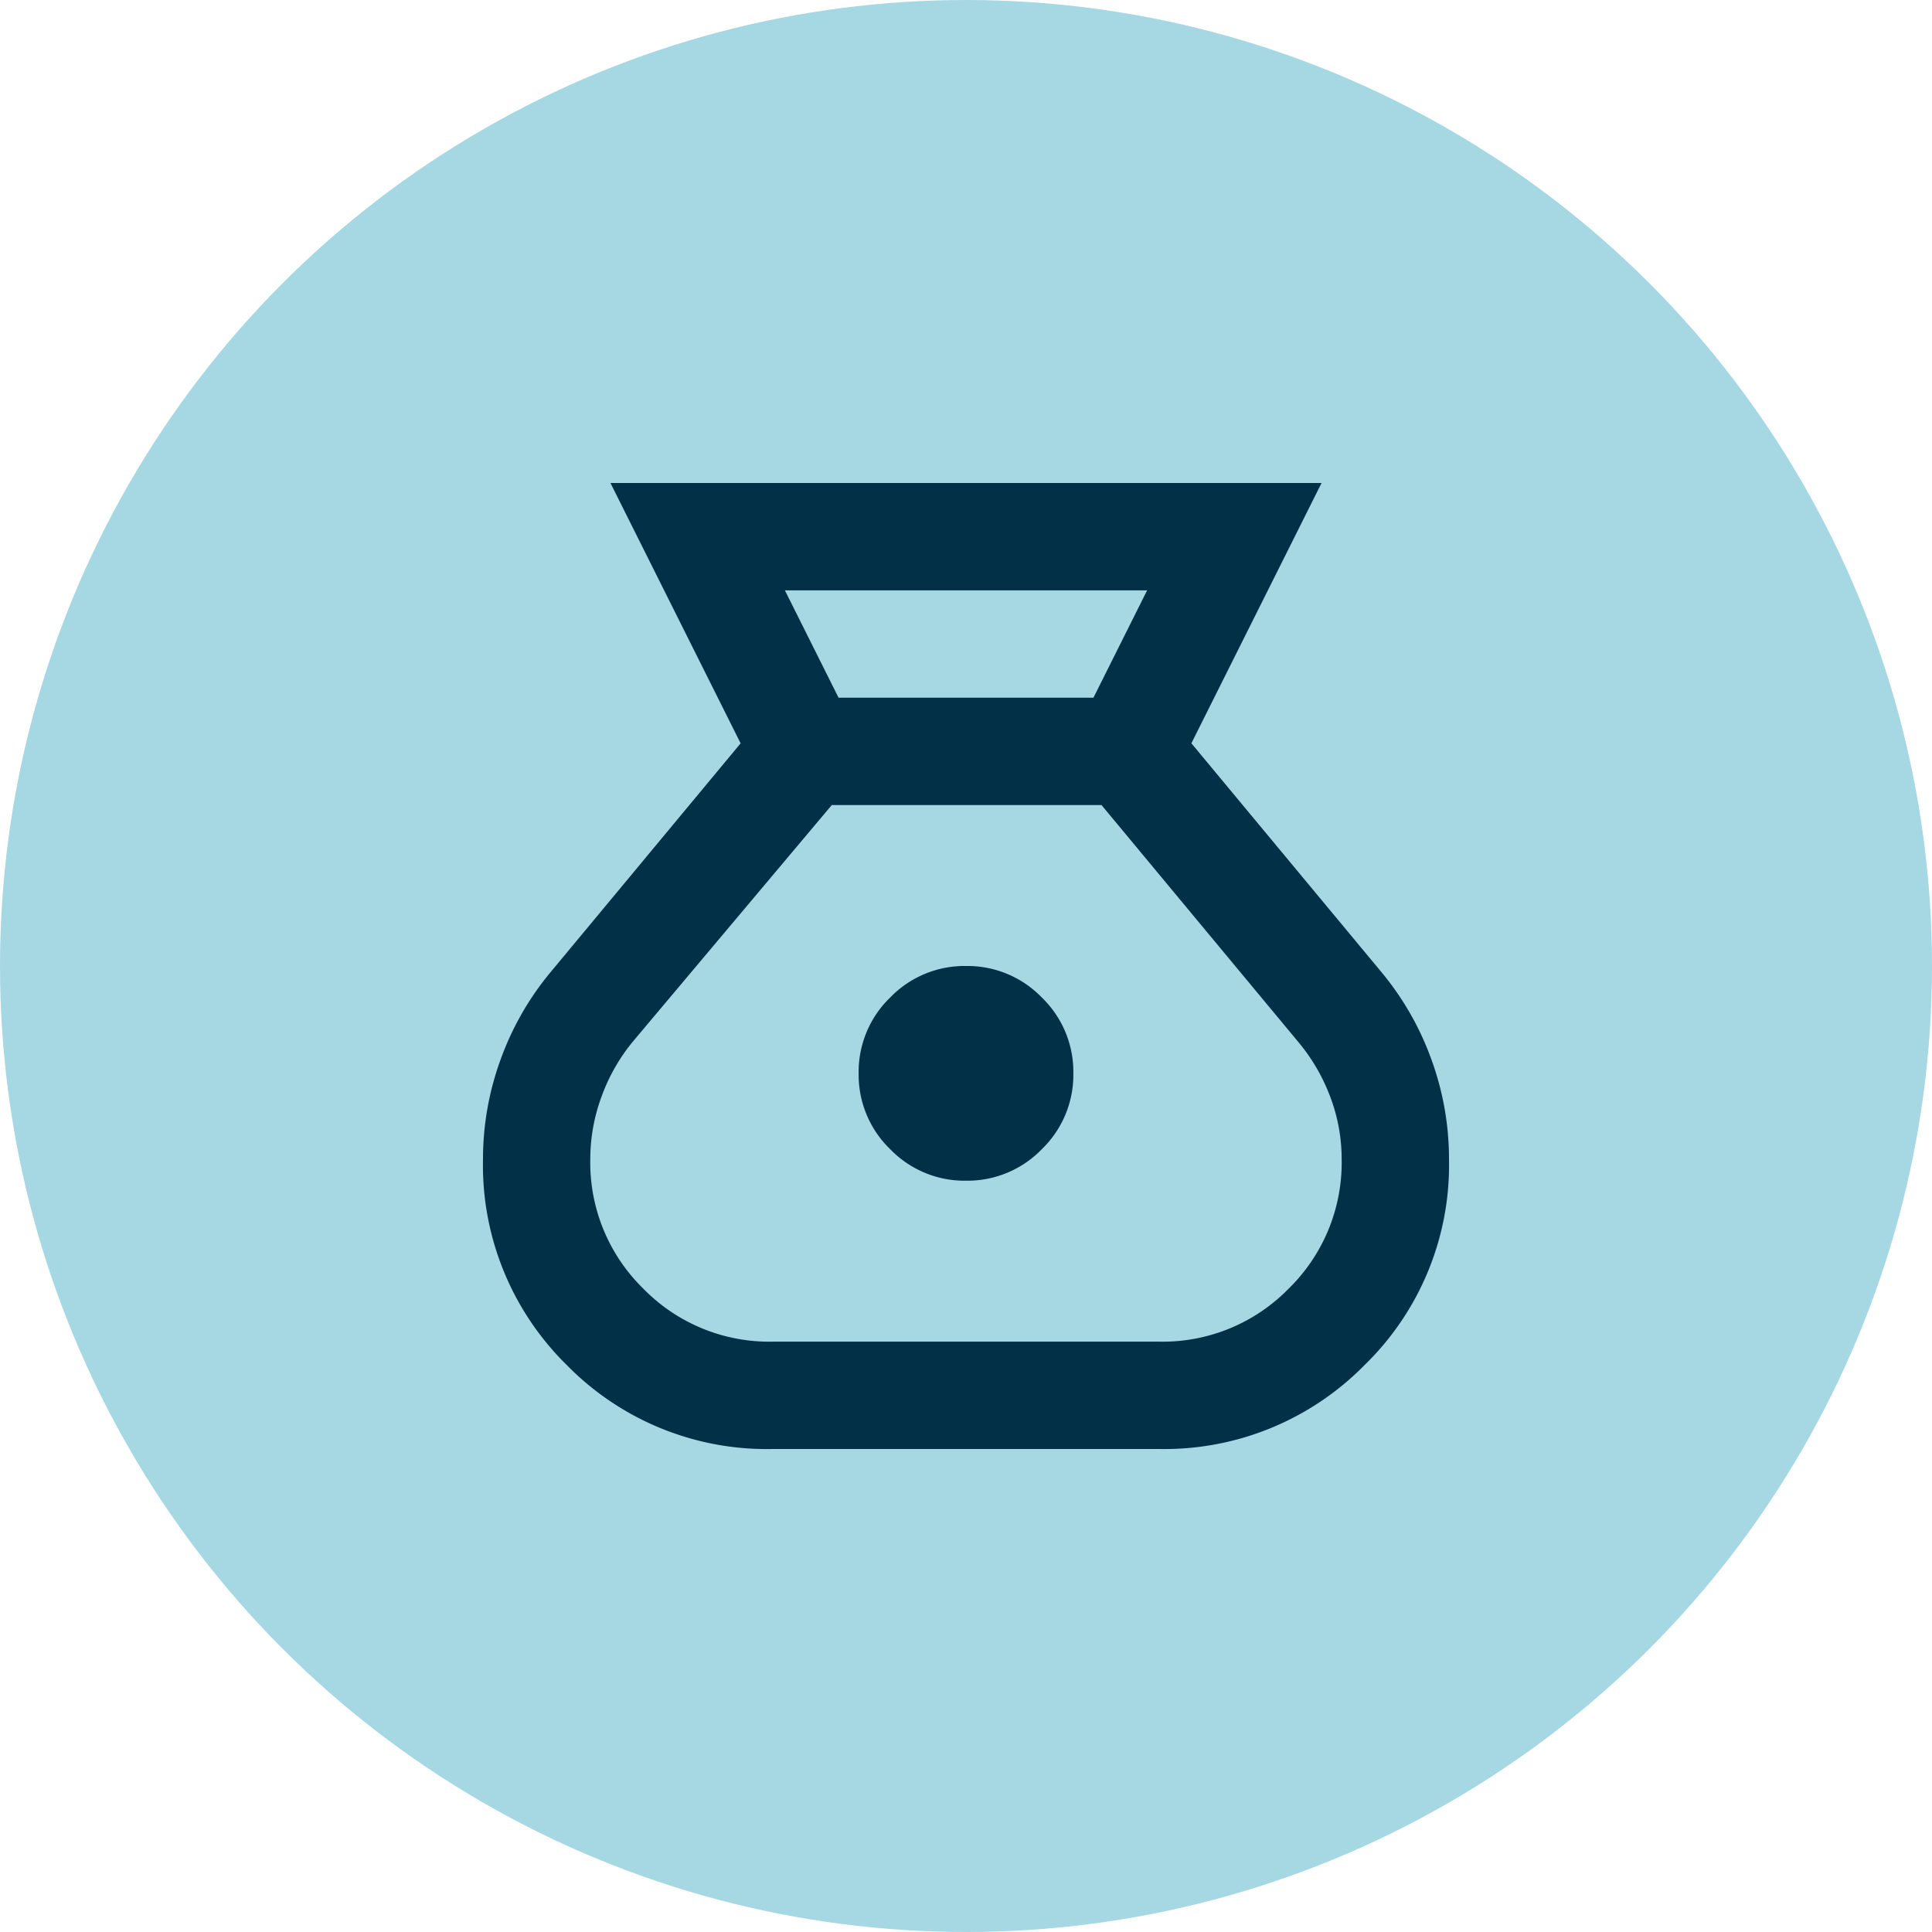 <svg xmlns="http://www.w3.org/2000/svg" width="32" height="32" viewBox="0 0 32 32">
  <g id="Icon_Personal_Loan" data-name="Icon Personal Loan" transform="translate(-47 -333)">
    <circle id="Ellipse_6" data-name="Ellipse 6" cx="16" cy="16" r="16" transform="translate(47 333)" fill="#a6d8e4"/>
    <path id="money_bag_24dp_414041_FILL0_wght400_GRAD0_opsz24" d="M124.8-824a4.637,4.637,0,0,1-3.411-1.389A4.637,4.637,0,0,1,120-828.8a4.807,4.807,0,0,1,.289-1.644,4.808,4.808,0,0,1,.822-1.444l3.156-3.8L122.111-840h11.778l-2.156,4.311,3.156,3.8a4.808,4.808,0,0,1,.822,1.444A4.806,4.806,0,0,1,136-828.8a4.619,4.619,0,0,1-1.4,3.411A4.648,4.648,0,0,1,131.2-824Zm3.2-4.444a1.712,1.712,0,0,1-1.256-.522,1.712,1.712,0,0,1-.522-1.256,1.712,1.712,0,0,1,.522-1.256A1.712,1.712,0,0,1,128-832a1.712,1.712,0,0,1,1.256.522,1.712,1.712,0,0,1,.522,1.256,1.712,1.712,0,0,1-.522,1.256A1.712,1.712,0,0,1,128-828.444Zm-2.111-8h4.222l.889-1.778h-6ZM124.8-825.778h6.4a2.917,2.917,0,0,0,2.144-.878,2.917,2.917,0,0,0,.878-2.144,2.9,2.9,0,0,0-.189-1.033,3.112,3.112,0,0,0-.522-.9l-3.267-3.933h-4.467l-3.289,3.911a3.076,3.076,0,0,0-.522.911,2.99,2.99,0,0,0-.189,1.044,2.917,2.917,0,0,0,.878,2.144A2.917,2.917,0,0,0,124.8-825.778Z" transform="translate(-65 1181)" fill="#023047"/>
  </g>
</svg>
